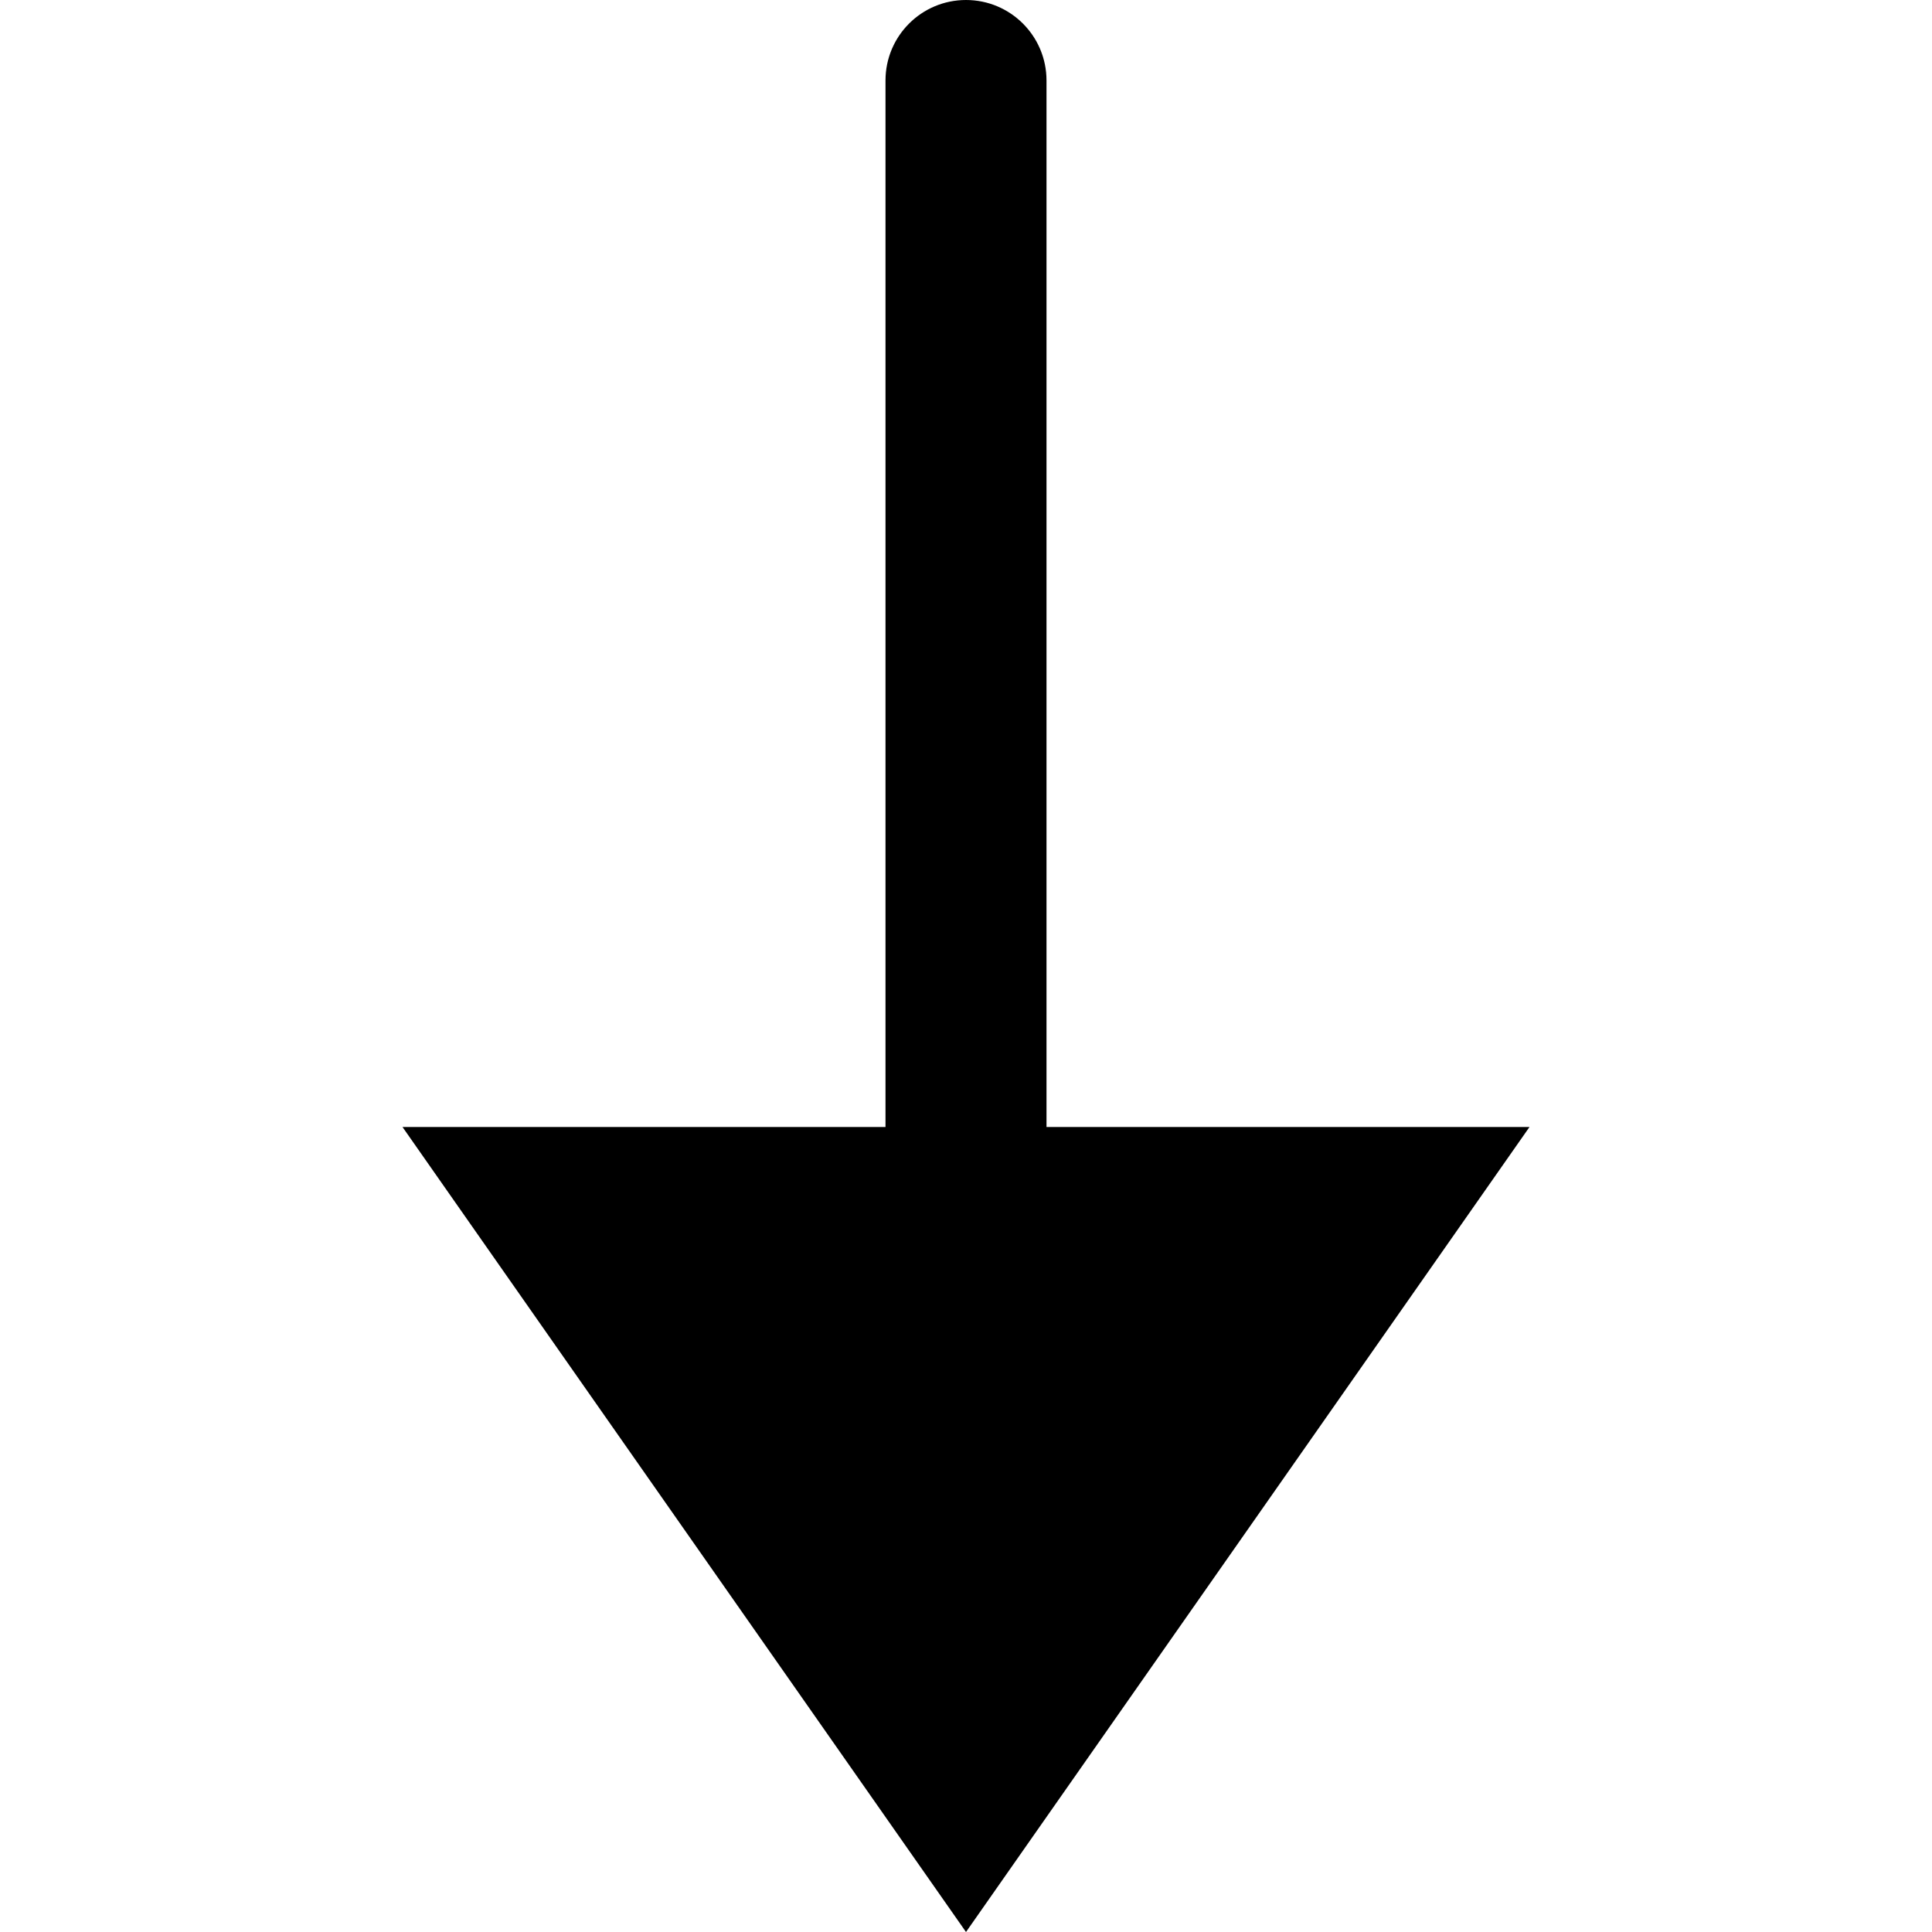 <svg id="nc_icon" version="1.1" xmlns="http://www.w3.org/2000/svg" xmlns:xlink="http://www.w3.org/1999/xlink" x="0px" y="0px" viewBox="0 0 24 24" xml:space="preserve" ><g class="nc-icon-wrapper" fill="currentColor"><path fill="currentColor" d="M12,24l7-10h-6V1c0-0.553-0.448-1-1-1c-0.552,0-1,0.447-1,1v13H5L12,24z"></path></g></svg>